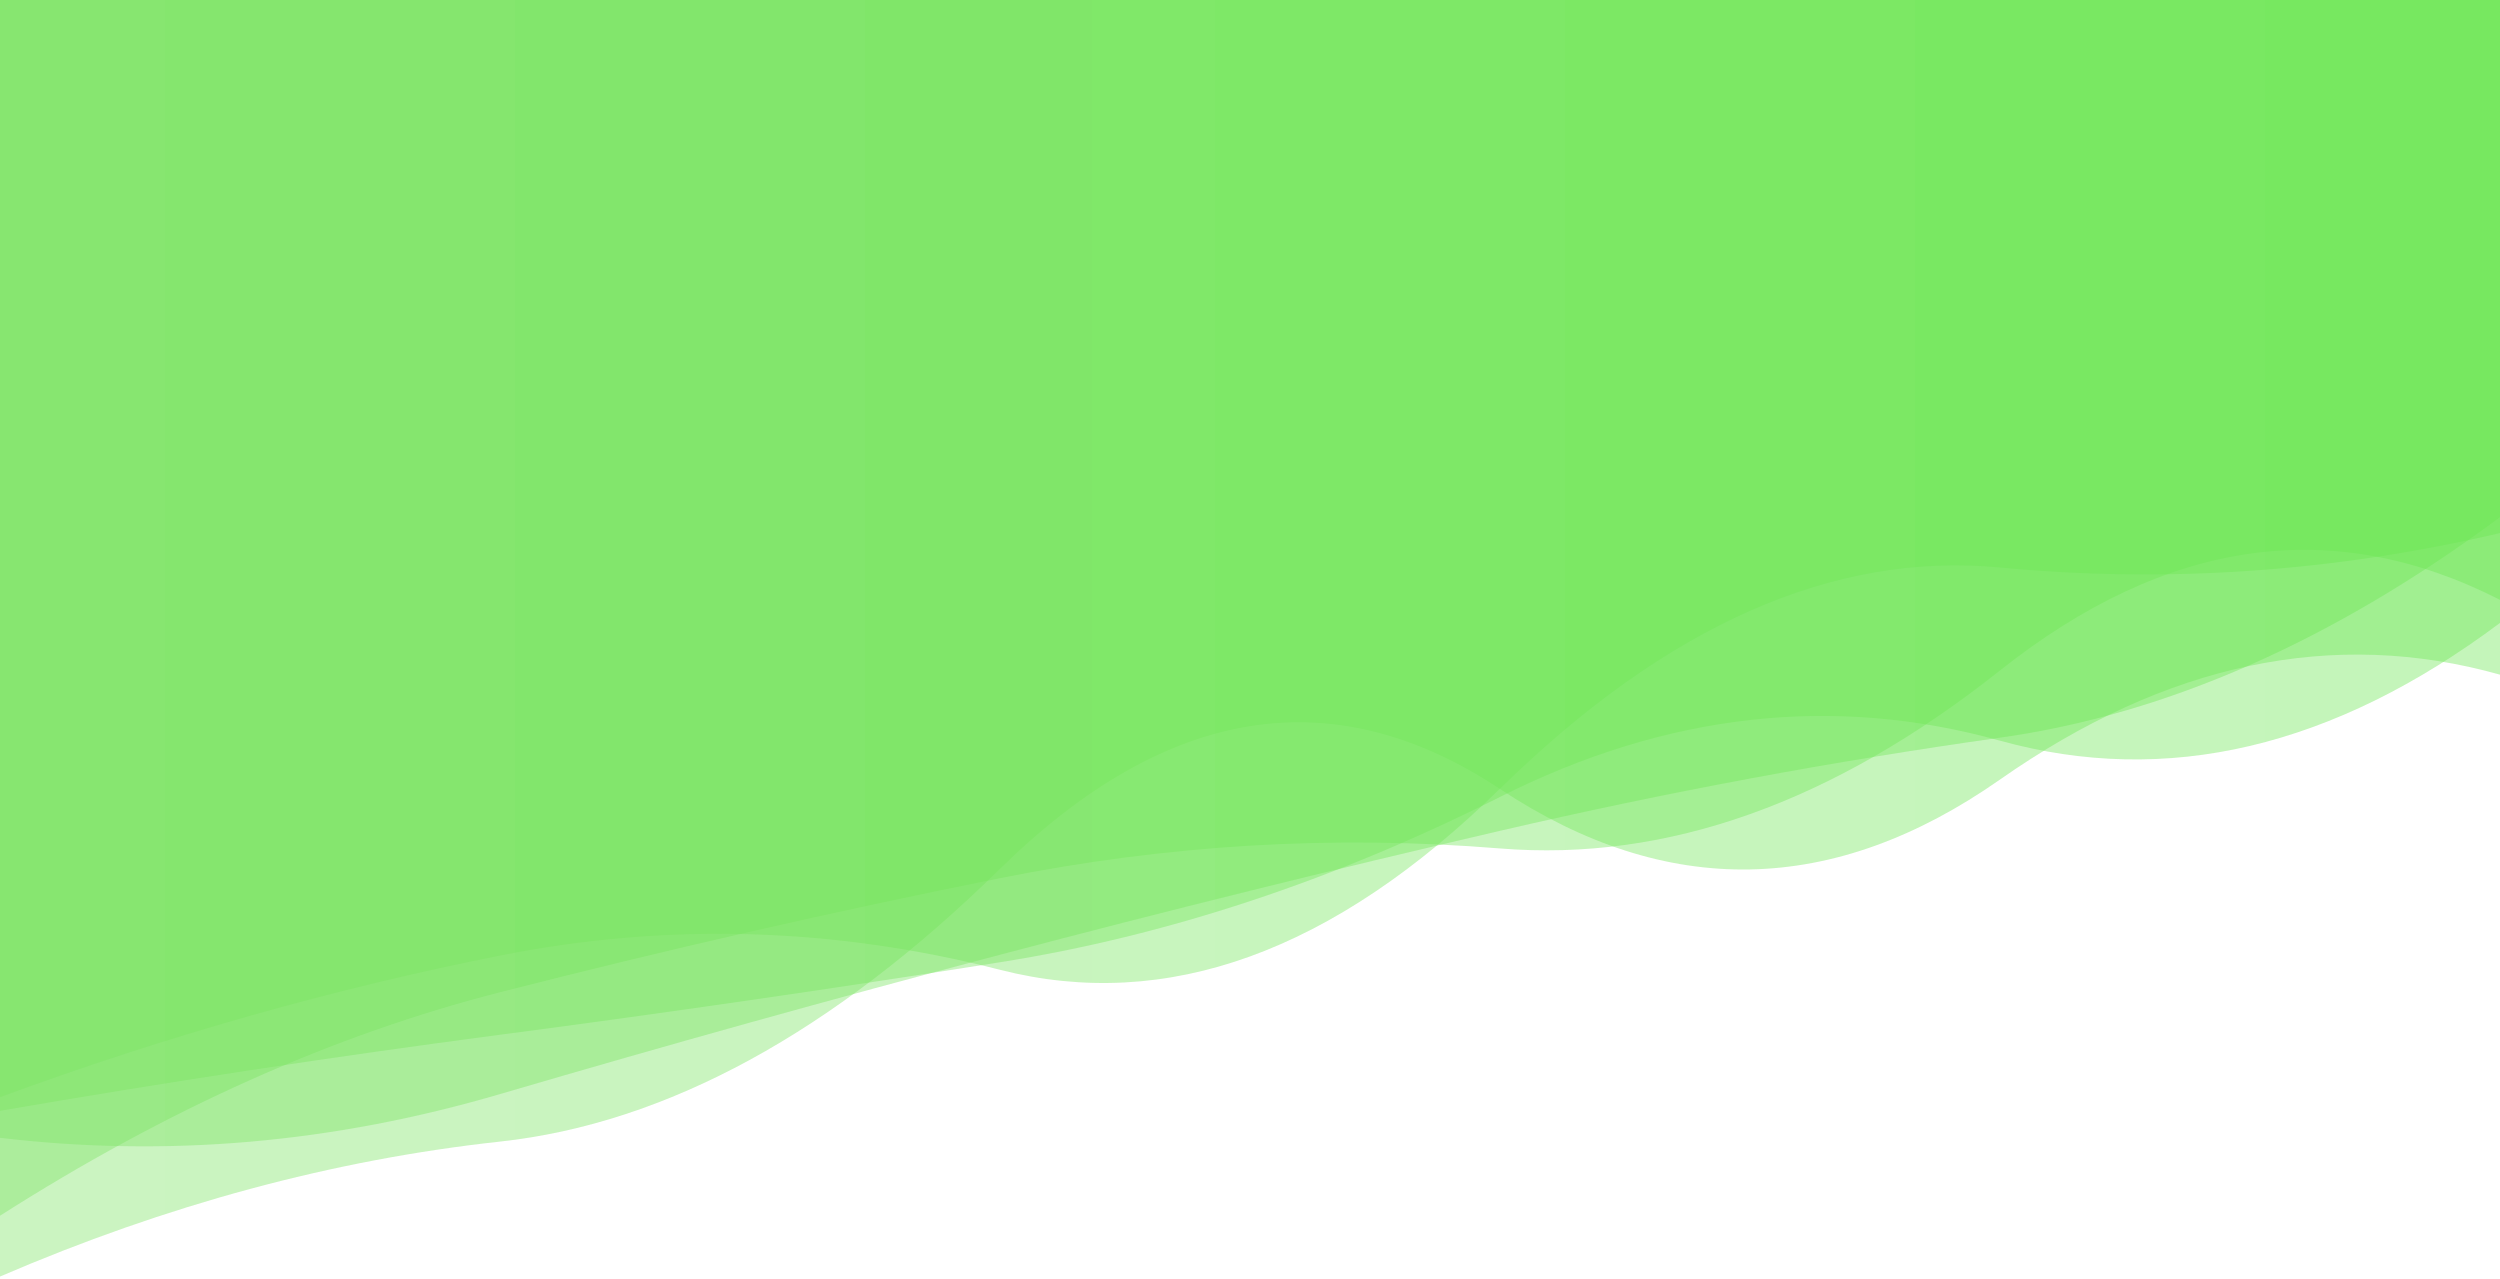 <?xml version="1.0" encoding="utf-8"?><svg xmlns="http://www.w3.org/2000/svg" xmlns:xlink="http://www.w3.org/1999/xlink" width="1366" height="699" preserveAspectRatio="xMidYMid" viewBox="0 0 1366 699" style="z-index:1;margin-right:-2px;display:block;background-repeat-y:initial;background-repeat-x:initial;background-color:rgb(241, 242, 243);animation-play-state:paused" ><g transform="" style="animation-play-state:paused" ><linearGradient id="lg-0.6731499087274513" x1="0" x2="1" y1="0" y2="0" style="animation-play-state:paused" ><stop stop-color="#7de364" offset="0" style="animation-play-state:paused" ></stop>

  
<stop stop-color="#6be752" offset="1" style="animation-play-state:paused" ></stop></linearGradient>
<path fill="url(#lg-0.6731499087274513)" opacity="0.4" d="M 0 0 L 0 697.506 Q 136.6 638.668 273.2 623.767 T 546.4 474.738 T 819.6 431.106 T 1092.8 425.947 T 1366 368.634 L 1366 0 Z" style="opacity:0.4;animation-play-state:paused" ></path>
<path fill="url(#lg-0.6731499087274513)" opacity="0.4" d="M 0 0 L 0 664.285 Q 136.6 577.124 273.2 542.172 T 546.4 479.839 T 819.6 463.592 T 1092.8 366.348 T 1366 327.769 L 1366 0 Z" style="opacity:0.4;animation-play-state:paused" ></path>
<path fill="url(#lg-0.6731499087274513)" opacity="0.4" d="M 0 0 L 0 606.955 Q 136.6 583.391 273.2 565.397 T 546.4 525.776 T 819.6 435.46 T 1092.8 404.7 T 1366 340.348 L 1366 0 Z" style="opacity:0.4;animation-play-state:paused" ></path>
<path fill="url(#lg-0.6731499087274513)" opacity="0.4" d="M 0 0 L 0 599.513 Q 136.6 549.218 273.2 522.098 T 546.4 529.895 T 819.6 430.923 T 1092.8 310.079 T 1366 291.269 L 1366 0 Z" style="opacity:0.4;animation-play-state:paused" ></path>
<path fill="url(#lg-0.6731499087274513)" opacity="0.4" d="M 0 0 L 0 621.706 Q 136.6 637.913 273.2 597.811 T 546.4 521.674 T 819.6 453.965 T 1092.8 403.07 T 1366 282.589 L 1366 0 Z" style="opacity:0.4;animation-play-state:paused" ></path></g></svg>